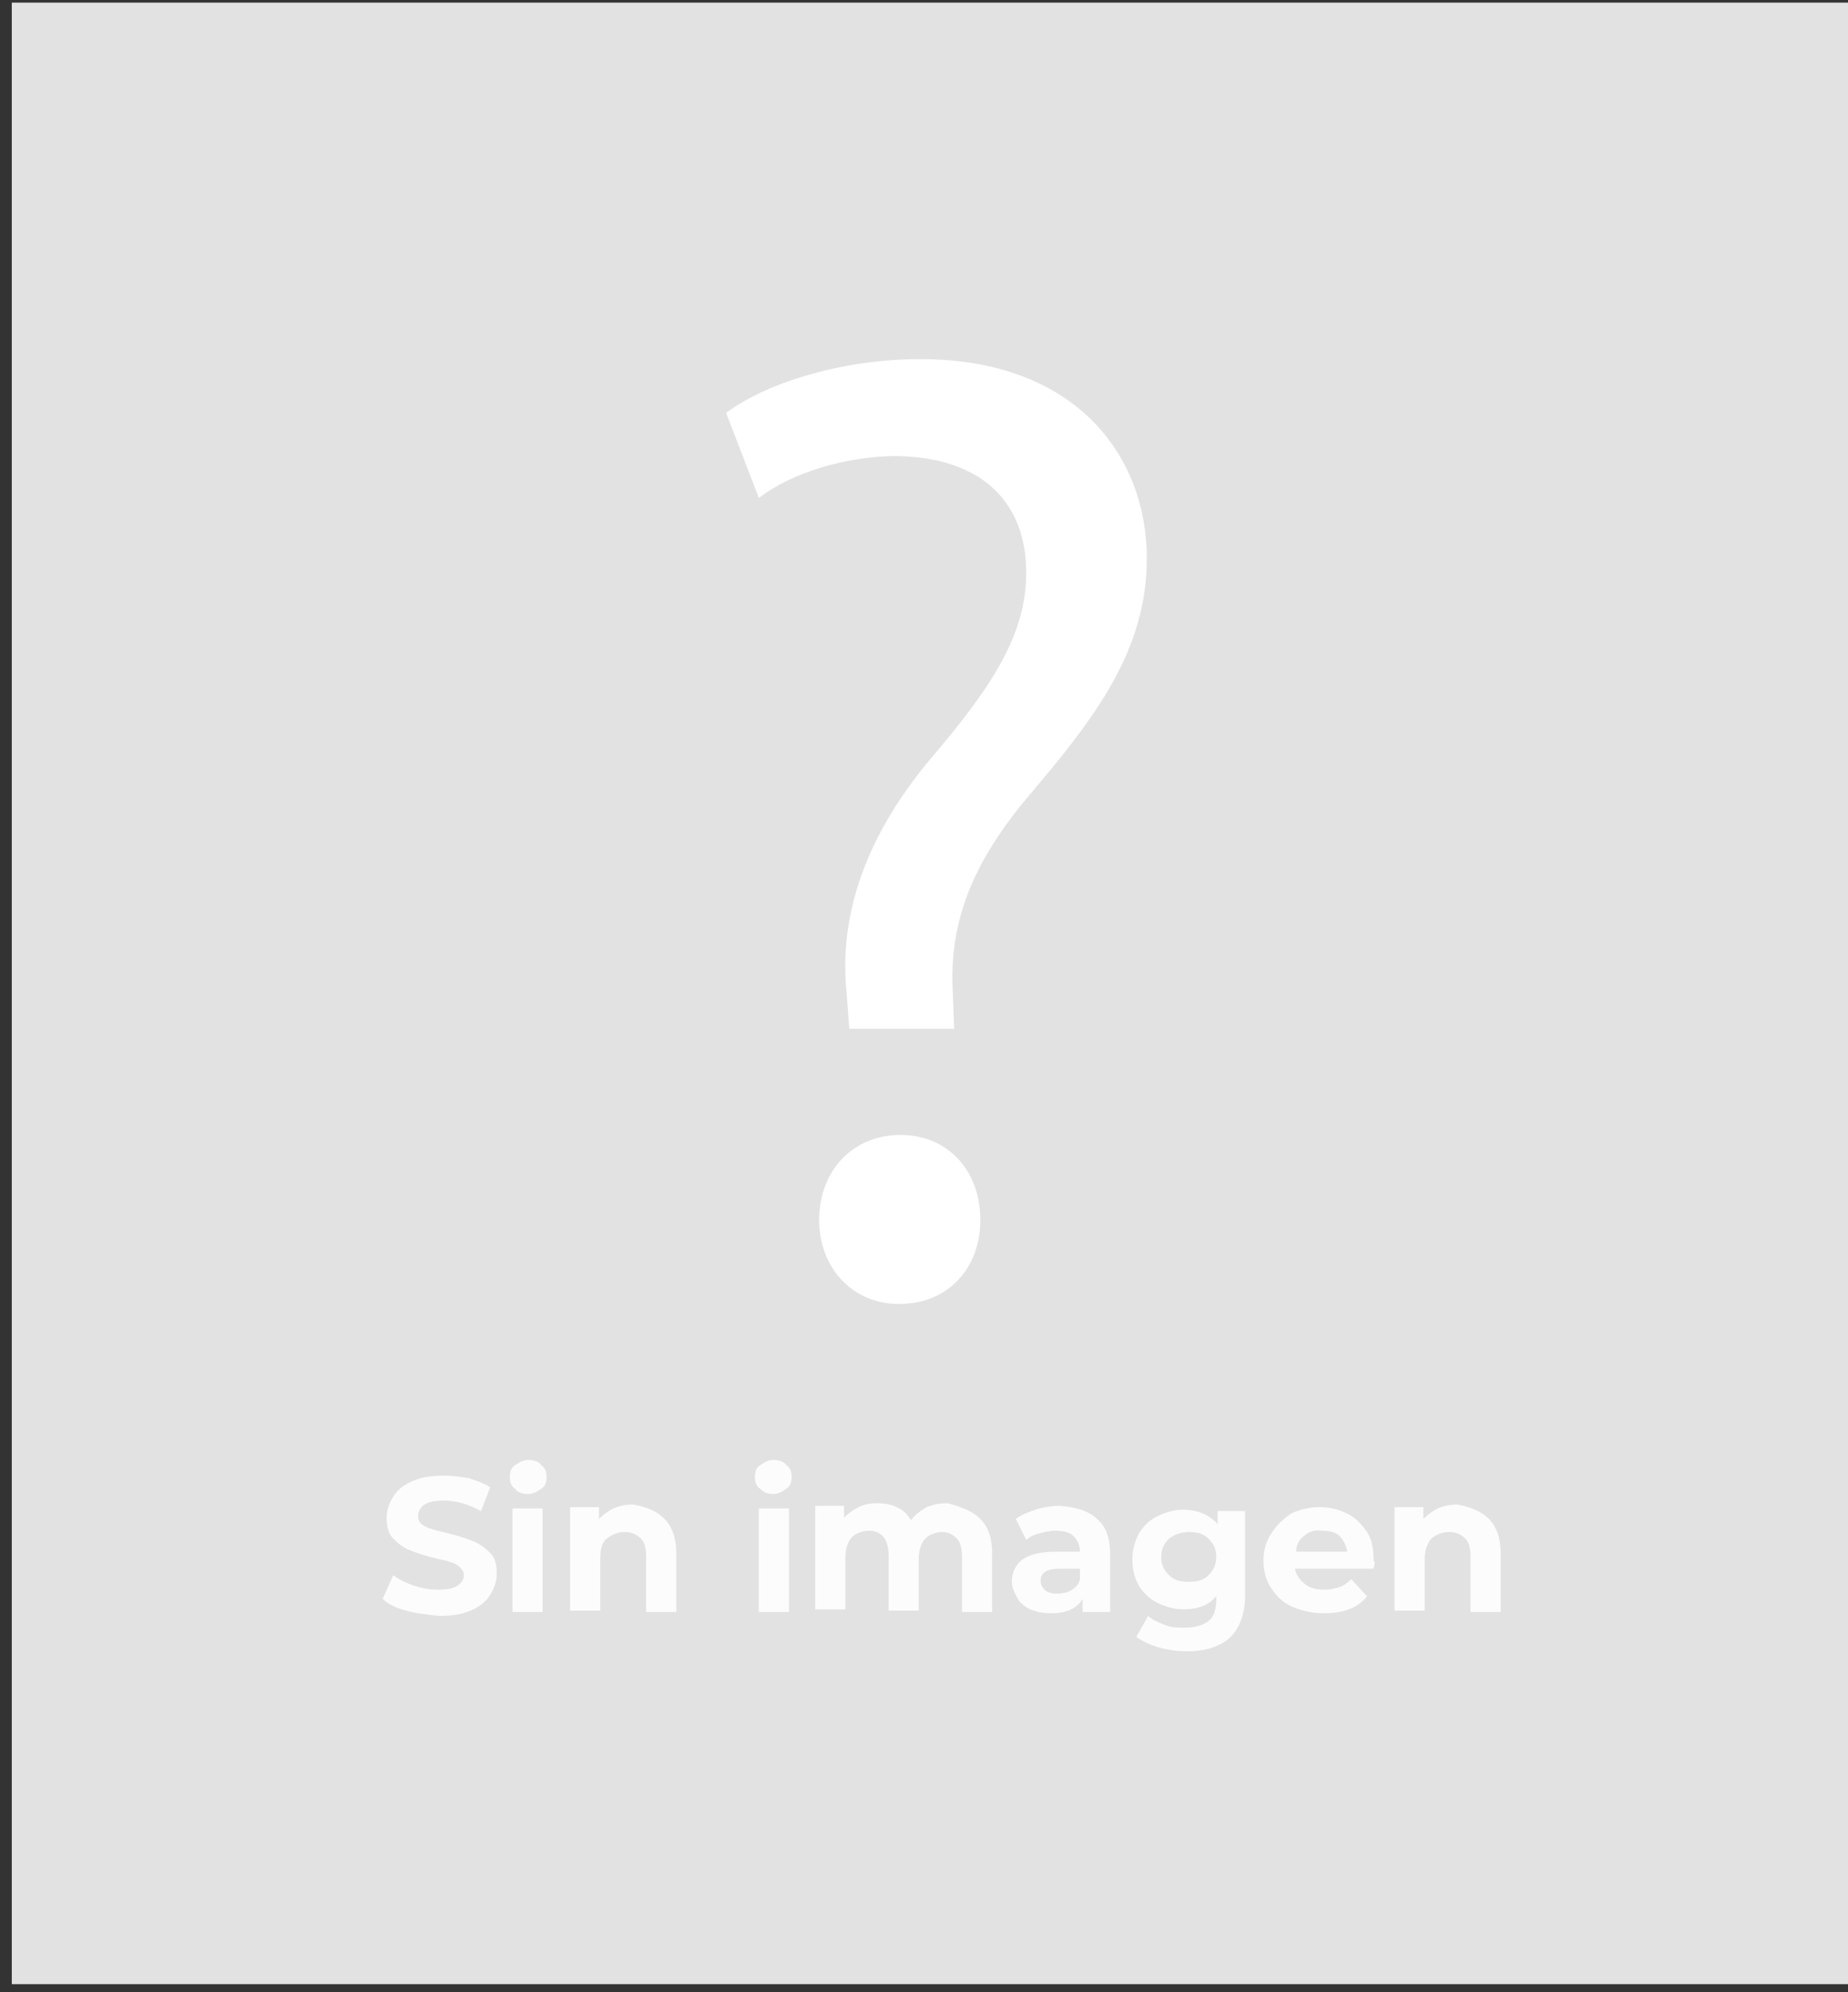 <?xml version="1.0" encoding="utf-8"?>
<!-- Generator: Adobe Illustrator 22.0.0, SVG Export Plug-In . SVG Version: 6.00 Build 0)  -->
<svg version="1.2" baseProfile="tiny" id="Capa_1" xmlns="http://www.w3.org/2000/svg" xmlns:xlink="http://www.w3.org/1999/xlink"
	 x="0px" y="0px" viewBox="0 0 141 152" xml:space="preserve">
<rect x="0" y="0" width="141" height="152" fill="#333333" stroke="none"/>
<g>
	<rect x="0.9" y="0.2" fill="#E2E2E2" width="142.6" height="151.2"/>
	<g>
		<path fill="#FFFFFF" d="M64.8,78.5l-0.2-2.7C64,70.2,65.8,64.1,71,57.9c4.7-5.5,7.3-9.5,7.3-14.2c0-5.3-3.3-8.8-9.9-8.9
			c-3.7,0-7.9,1.2-10.5,3.2l-2.5-6.5c3.4-2.5,9.3-4.1,14.8-4.1c11.9,0,17.3,7.4,17.3,15.2c0,7-3.9,12.1-8.9,18
			c-4.6,5.4-6.2,10-5.9,15.2l0.1,2.7H64.8z M62.5,93.1c0-3.8,2.6-6.5,6.2-6.5s6.1,2.7,6.1,6.5c0,3.6-2.4,6.4-6.2,6.4
			C65,99.5,62.5,96.7,62.5,93.1z"/>
	</g>
	<g>
		<path fill="#FCFCFC" d="M31,122.9c-0.8-0.2-1.4-0.5-1.8-0.9l0.8-1.8c0.4,0.3,1,0.6,1.6,0.8c0.6,0.2,1.2,0.3,1.8,0.3
			c0.7,0,1.2-0.1,1.5-0.3c0.3-0.2,0.5-0.5,0.5-0.8c0-0.2-0.1-0.4-0.3-0.6c-0.2-0.2-0.4-0.3-0.7-0.4c-0.3-0.1-0.7-0.2-1.2-0.3
			c-0.8-0.2-1.4-0.4-1.9-0.6c-0.5-0.2-0.9-0.5-1.3-0.9c-0.4-0.4-0.5-1-0.5-1.6c0-0.6,0.2-1.1,0.5-1.6c0.3-0.5,0.8-0.9,1.5-1.2
			c0.7-0.3,1.4-0.4,2.4-0.4c0.7,0,1.3,0.1,1.9,0.2c0.6,0.2,1.2,0.4,1.6,0.7l-0.7,1.8c-0.9-0.5-1.9-0.8-2.8-0.8
			c-0.7,0-1.2,0.1-1.5,0.3c-0.3,0.2-0.5,0.5-0.5,0.9s0.2,0.6,0.6,0.8c0.4,0.2,0.9,0.3,1.7,0.5c0.8,0.2,1.4,0.4,1.9,0.6
			c0.5,0.2,0.9,0.5,1.3,0.9s0.5,0.9,0.5,1.6c0,0.6-0.2,1.1-0.5,1.6c-0.3,0.5-0.8,0.9-1.5,1.2c-0.7,0.3-1.5,0.4-2.4,0.4
			C32.5,123.2,31.7,123.1,31,122.9z"/>
		<path fill="#FCFCFC" d="M39.3,113.6c-0.3-0.2-0.4-0.5-0.4-0.9s0.1-0.7,0.4-0.9c0.3-0.2,0.6-0.4,1-0.4c0.4,0,0.8,0.1,1,0.4
			c0.3,0.2,0.4,0.5,0.4,0.9c0,0.4-0.1,0.7-0.4,0.9c-0.3,0.2-0.6,0.4-1,0.4C39.9,114,39.5,113.9,39.3,113.6z M39.1,115.1h2.3v7.9
			h-2.3V115.1z"/>
		<path fill="#FCFCFC" d="M50.7,115.9c0.6,0.6,0.9,1.5,0.9,2.6v4.5h-2.3v-4.2c0-0.6-0.1-1.1-0.4-1.4c-0.3-0.3-0.7-0.5-1.2-0.5
			c-0.6,0-1,0.2-1.4,0.5s-0.5,0.9-0.5,1.6v3.9h-2.3v-7.9h2.2v0.9c0.3-0.3,0.7-0.6,1.1-0.8c0.5-0.2,0.9-0.3,1.5-0.3
			C49.4,115,50.1,115.3,50.7,115.9z"/>
		<path fill="#FCFCFC" d="M58,113.6c-0.3-0.2-0.4-0.5-0.4-0.9s0.1-0.7,0.4-0.9c0.3-0.2,0.6-0.4,1-0.4c0.4,0,0.8,0.1,1,0.4
			c0.3,0.2,0.4,0.5,0.4,0.9c0,0.4-0.1,0.7-0.4,0.9c-0.3,0.2-0.6,0.4-1,0.4C58.6,114,58.3,113.9,58,113.6z M57.9,115.1h2.3v7.9h-2.3
			V115.1z"/>
		<path fill="#FCFCFC" d="M74.8,115.9c0.6,0.6,0.9,1.5,0.9,2.6v4.5h-2.3v-4.2c0-0.6-0.1-1.1-0.4-1.4c-0.3-0.3-0.6-0.5-1.1-0.5
			c-0.5,0-1,0.2-1.3,0.5s-0.5,0.9-0.5,1.5v4h-2.3v-4.2c0-1.2-0.5-1.9-1.5-1.9c-0.5,0-1,0.2-1.3,0.5c-0.3,0.3-0.5,0.9-0.5,1.5v4h-2.3
			v-7.9h2.2v0.9c0.3-0.3,0.7-0.6,1.1-0.8c0.4-0.2,0.9-0.3,1.4-0.3c0.6,0,1.1,0.1,1.5,0.3c0.5,0.2,0.8,0.5,1.1,1
			c0.3-0.4,0.7-0.7,1.2-1c0.5-0.2,1-0.3,1.6-0.3C73.4,115,74.2,115.3,74.8,115.9z"/>
		<path fill="#FCFCFC" d="M83.7,115.9c0.7,0.6,1,1.5,1,2.6v4.5h-2.1v-1c-0.4,0.7-1.2,1.1-2.4,1.1c-0.6,0-1.1-0.1-1.6-0.3
			c-0.4-0.2-0.8-0.5-1-0.9c-0.2-0.4-0.4-0.8-0.4-1.2c0-0.7,0.3-1.3,0.8-1.7c0.6-0.4,1.4-0.6,2.6-0.6h1.8c0-0.5-0.2-0.9-0.5-1.2
			s-0.8-0.4-1.4-0.4c-0.4,0-0.8,0.1-1.2,0.2c-0.4,0.1-0.8,0.3-1,0.5l-0.8-1.6c0.4-0.3,0.9-0.5,1.5-0.7c0.6-0.2,1.2-0.3,1.9-0.3
			C82.1,115,83.1,115.3,83.7,115.9z M81.8,121.3c0.3-0.2,0.5-0.4,0.6-0.8v-0.8h-1.6c-0.9,0-1.4,0.3-1.4,0.9c0,0.3,0.1,0.5,0.3,0.7
			c0.2,0.2,0.5,0.3,0.9,0.3C81.1,121.6,81.5,121.5,81.8,121.3z"/>
		<path fill="#FCFCFC" d="M95,115.1v6.6c0,1.4-0.4,2.5-1.1,3.2S92,126,90.6,126c-0.8,0-1.5-0.1-2.2-0.3c-0.7-0.2-1.3-0.5-1.7-0.8
			l0.9-1.6c0.3,0.3,0.8,0.5,1.3,0.7c0.5,0.2,1,0.2,1.5,0.2c0.8,0,1.4-0.2,1.8-0.5s0.6-0.9,0.6-1.6v-0.3c-0.6,0.7-1.4,1-2.5,1
			c-0.7,0-1.4-0.2-2-0.5c-0.6-0.3-1.1-0.8-1.4-1.3s-0.5-1.2-0.5-2s0.2-1.4,0.5-2c0.4-0.6,0.8-1,1.4-1.3c0.6-0.3,1.3-0.5,2-0.5
			c1.1,0,2,0.4,2.6,1.1v-1H95z M92.2,120.2c0.4-0.4,0.6-0.8,0.6-1.4s-0.2-1-0.6-1.4s-0.9-0.5-1.5-0.5c-0.6,0-1.1,0.2-1.5,0.5
			c-0.4,0.4-0.6,0.8-0.6,1.4s0.2,1,0.6,1.4c0.4,0.4,0.9,0.5,1.5,0.5C91.3,120.7,91.8,120.6,92.2,120.2z"/>
		<path fill="#FCFCFC" d="M104.8,119.7h-6c0.1,0.5,0.4,0.9,0.8,1.2s0.9,0.4,1.5,0.4c0.4,0,0.8-0.1,1.1-0.2c0.3-0.1,0.6-0.3,0.9-0.6
			l1.2,1.3c-0.7,0.9-1.8,1.3-3.3,1.3c-0.9,0-1.7-0.2-2.4-0.5c-0.7-0.3-1.2-0.8-1.6-1.4c-0.4-0.6-0.6-1.3-0.6-2.1
			c0-0.8,0.2-1.5,0.6-2.1c0.4-0.6,0.9-1.1,1.5-1.5c0.6-0.3,1.4-0.5,2.2-0.5c0.8,0,1.5,0.2,2.1,0.5c0.6,0.3,1.1,0.8,1.5,1.4
			s0.5,1.3,0.5,2.2C104.9,119.1,104.9,119.3,104.8,119.7z M99.5,117.2c-0.4,0.3-0.6,0.7-0.6,1.2h3.9c-0.1-0.5-0.3-0.9-0.6-1.2
			s-0.8-0.4-1.3-0.4C100.3,116.7,99.8,116.9,99.5,117.2z"/>
		<path fill="#FCFCFC" d="M113.6,115.9c0.6,0.6,0.9,1.5,0.9,2.6v4.5h-2.3v-4.2c0-0.6-0.1-1.1-0.4-1.4c-0.3-0.3-0.7-0.5-1.2-0.5
			c-0.6,0-1,0.2-1.4,0.5c-0.3,0.4-0.5,0.9-0.5,1.6v3.9h-2.3v-7.9h2.2v0.9c0.3-0.3,0.7-0.6,1.1-0.8c0.5-0.2,0.9-0.3,1.5-0.3
			C112.2,115,113,115.3,113.6,115.9z"/>
	</g>
</g>
<g>
</g>
<g>
</g>
<g>
</g>
<g>
</g>
<g>
</g>
<g>
</g>
<g>
</g>
<g>
</g>
<g>
</g>
<g>
</g>
<g>
</g>
<g>
</g>
<g>
</g>
<g>
</g>
<g>
</g>
</svg>
